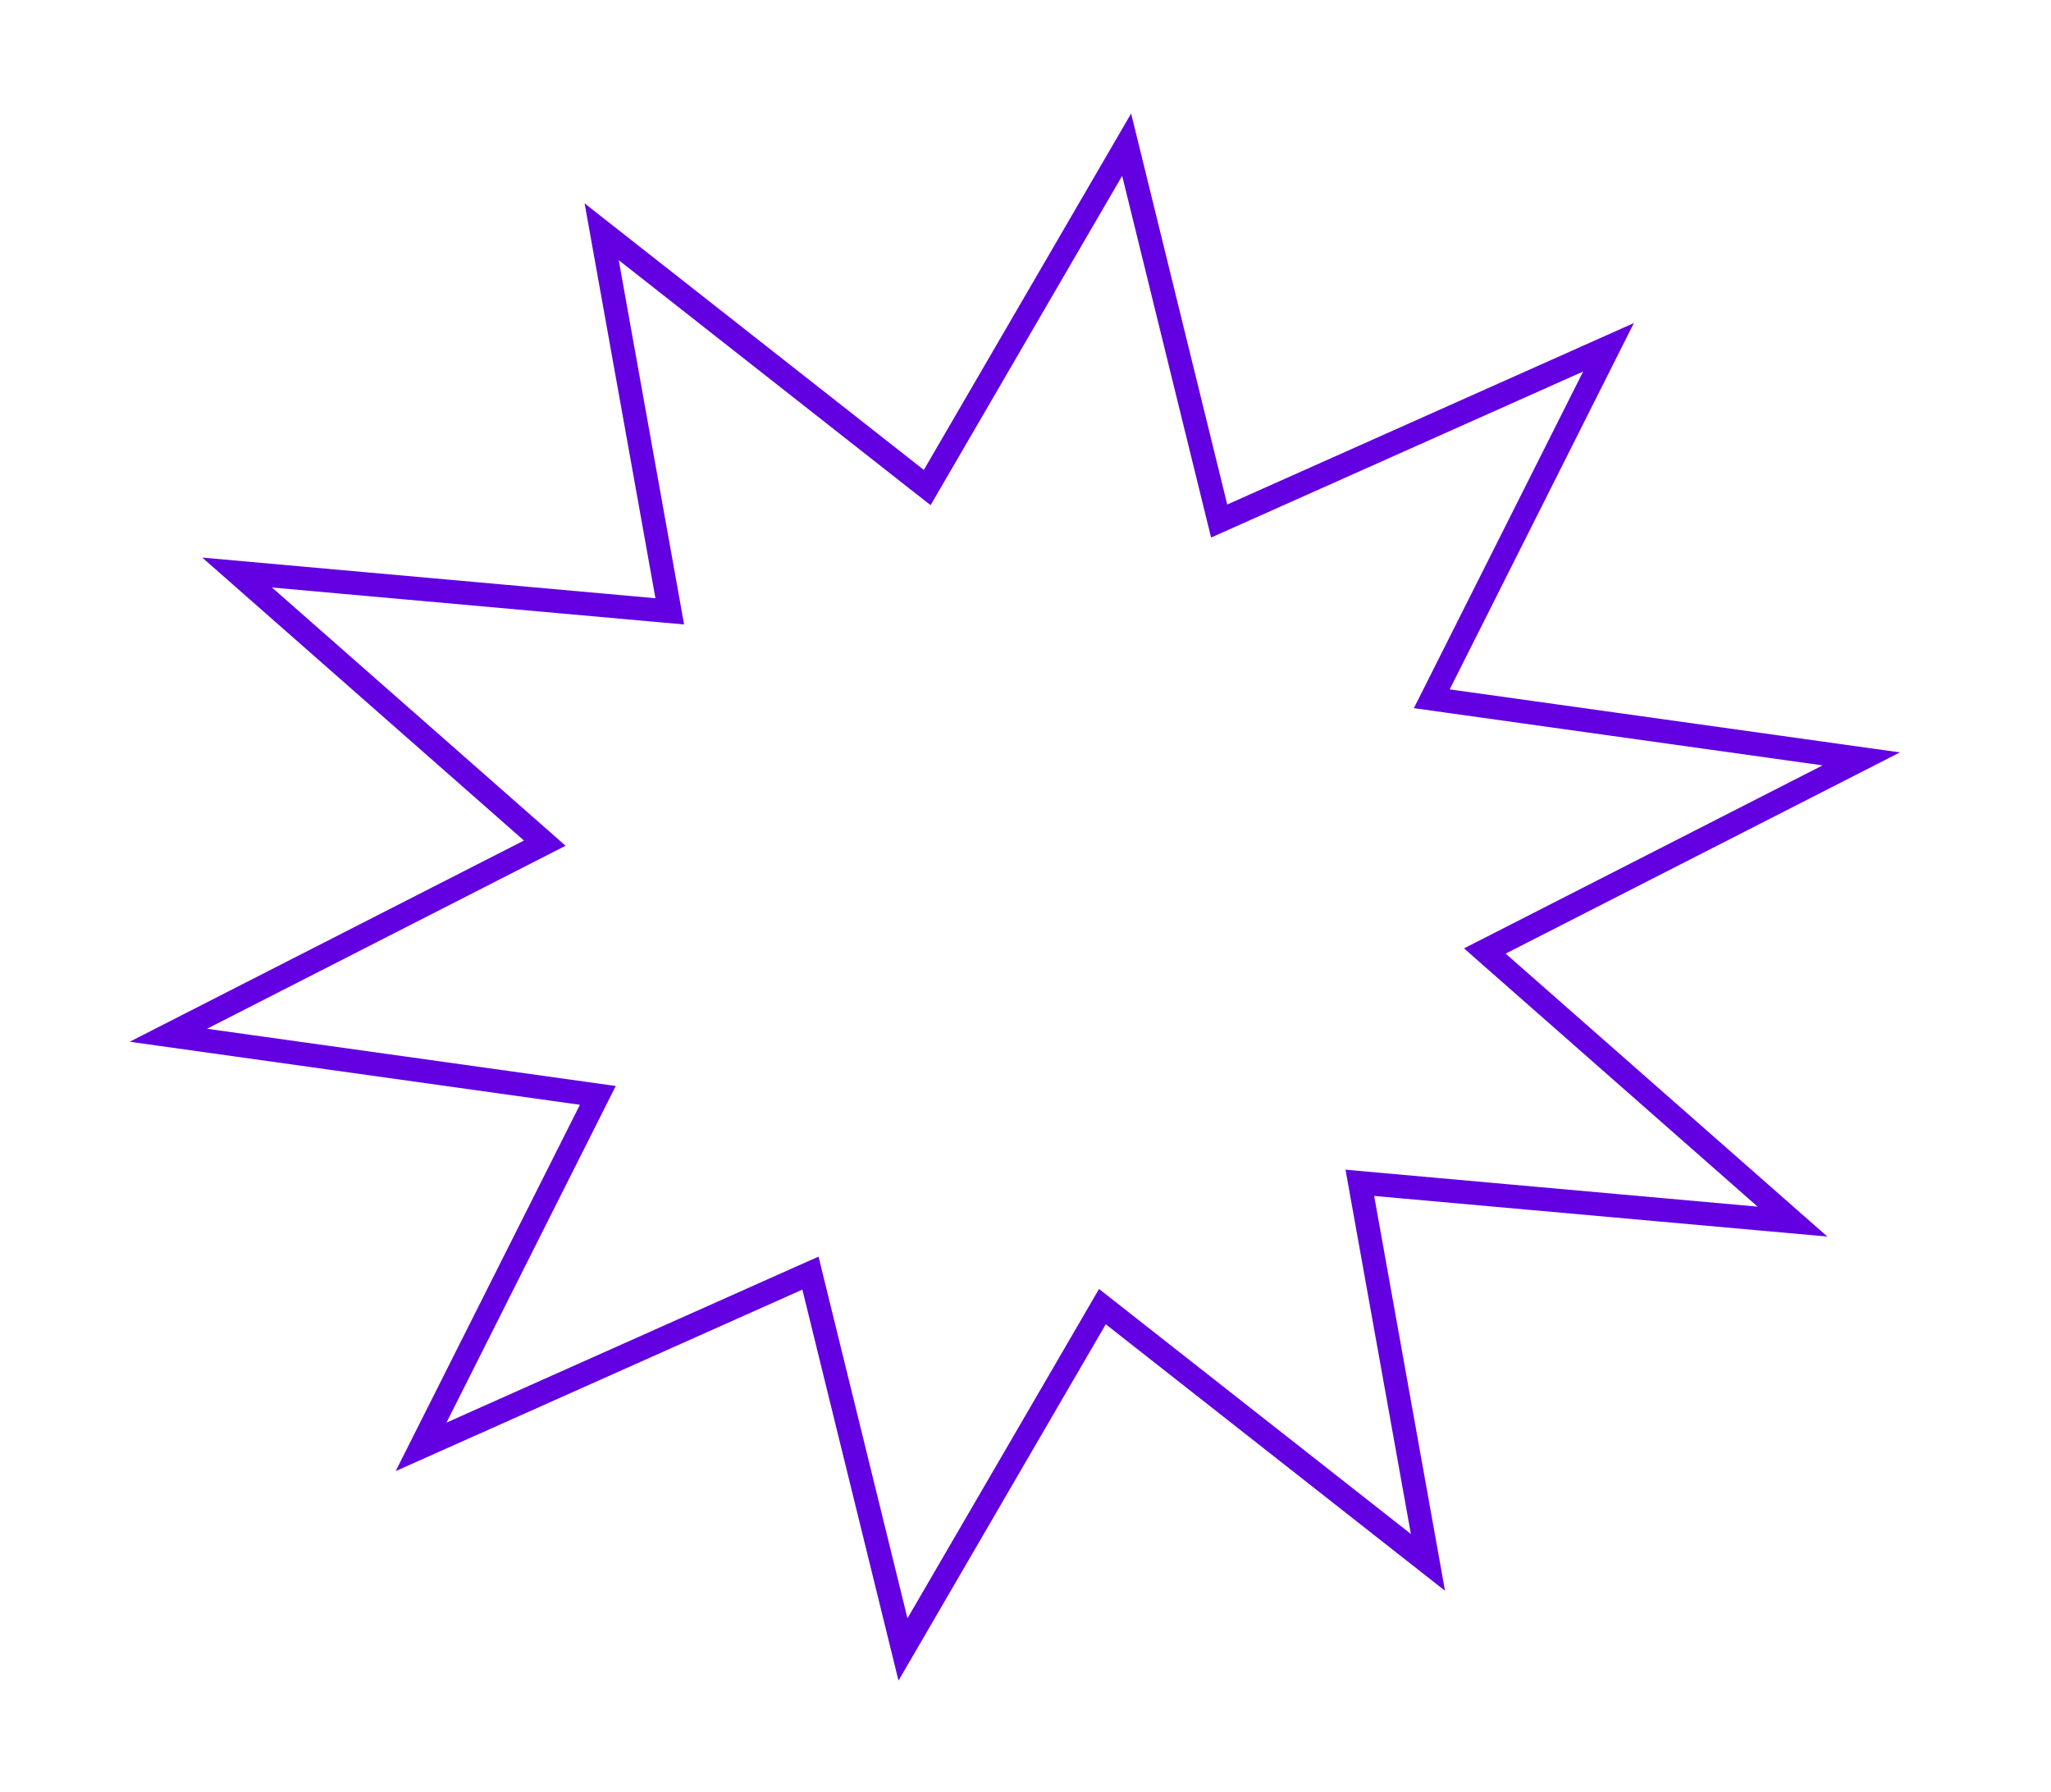 <svg width="87" height="76" viewBox="0 0 87 76" fill="none" xmlns="http://www.w3.org/2000/svg">
<path d="M52.258 21.856L68.231 14.729L61.041 29.026L60.734 29.636L61.403 29.73L78.952 32.186L63.65 39.995L62.984 40.334L63.528 40.813L76.034 51.811L58.356 50.227L57.682 50.166L57.8 50.825L60.571 66.264L47.216 55.774L46.762 55.417L46.464 55.929L38.303 69.958L34.516 54.559L34.378 53.996L33.834 54.238L17.861 61.365L25.052 47.068L25.359 46.458L24.69 46.364L7.141 43.908L22.442 36.1L23.108 35.76L22.564 35.281L10.058 24.283L27.737 25.868L28.41 25.928L28.292 25.269L25.522 9.83L38.876 20.321L39.331 20.677L39.629 20.165L47.79 6.136L51.576 21.535L51.715 22.098L52.258 21.856Z" stroke="#6200E2"/>
</svg>
